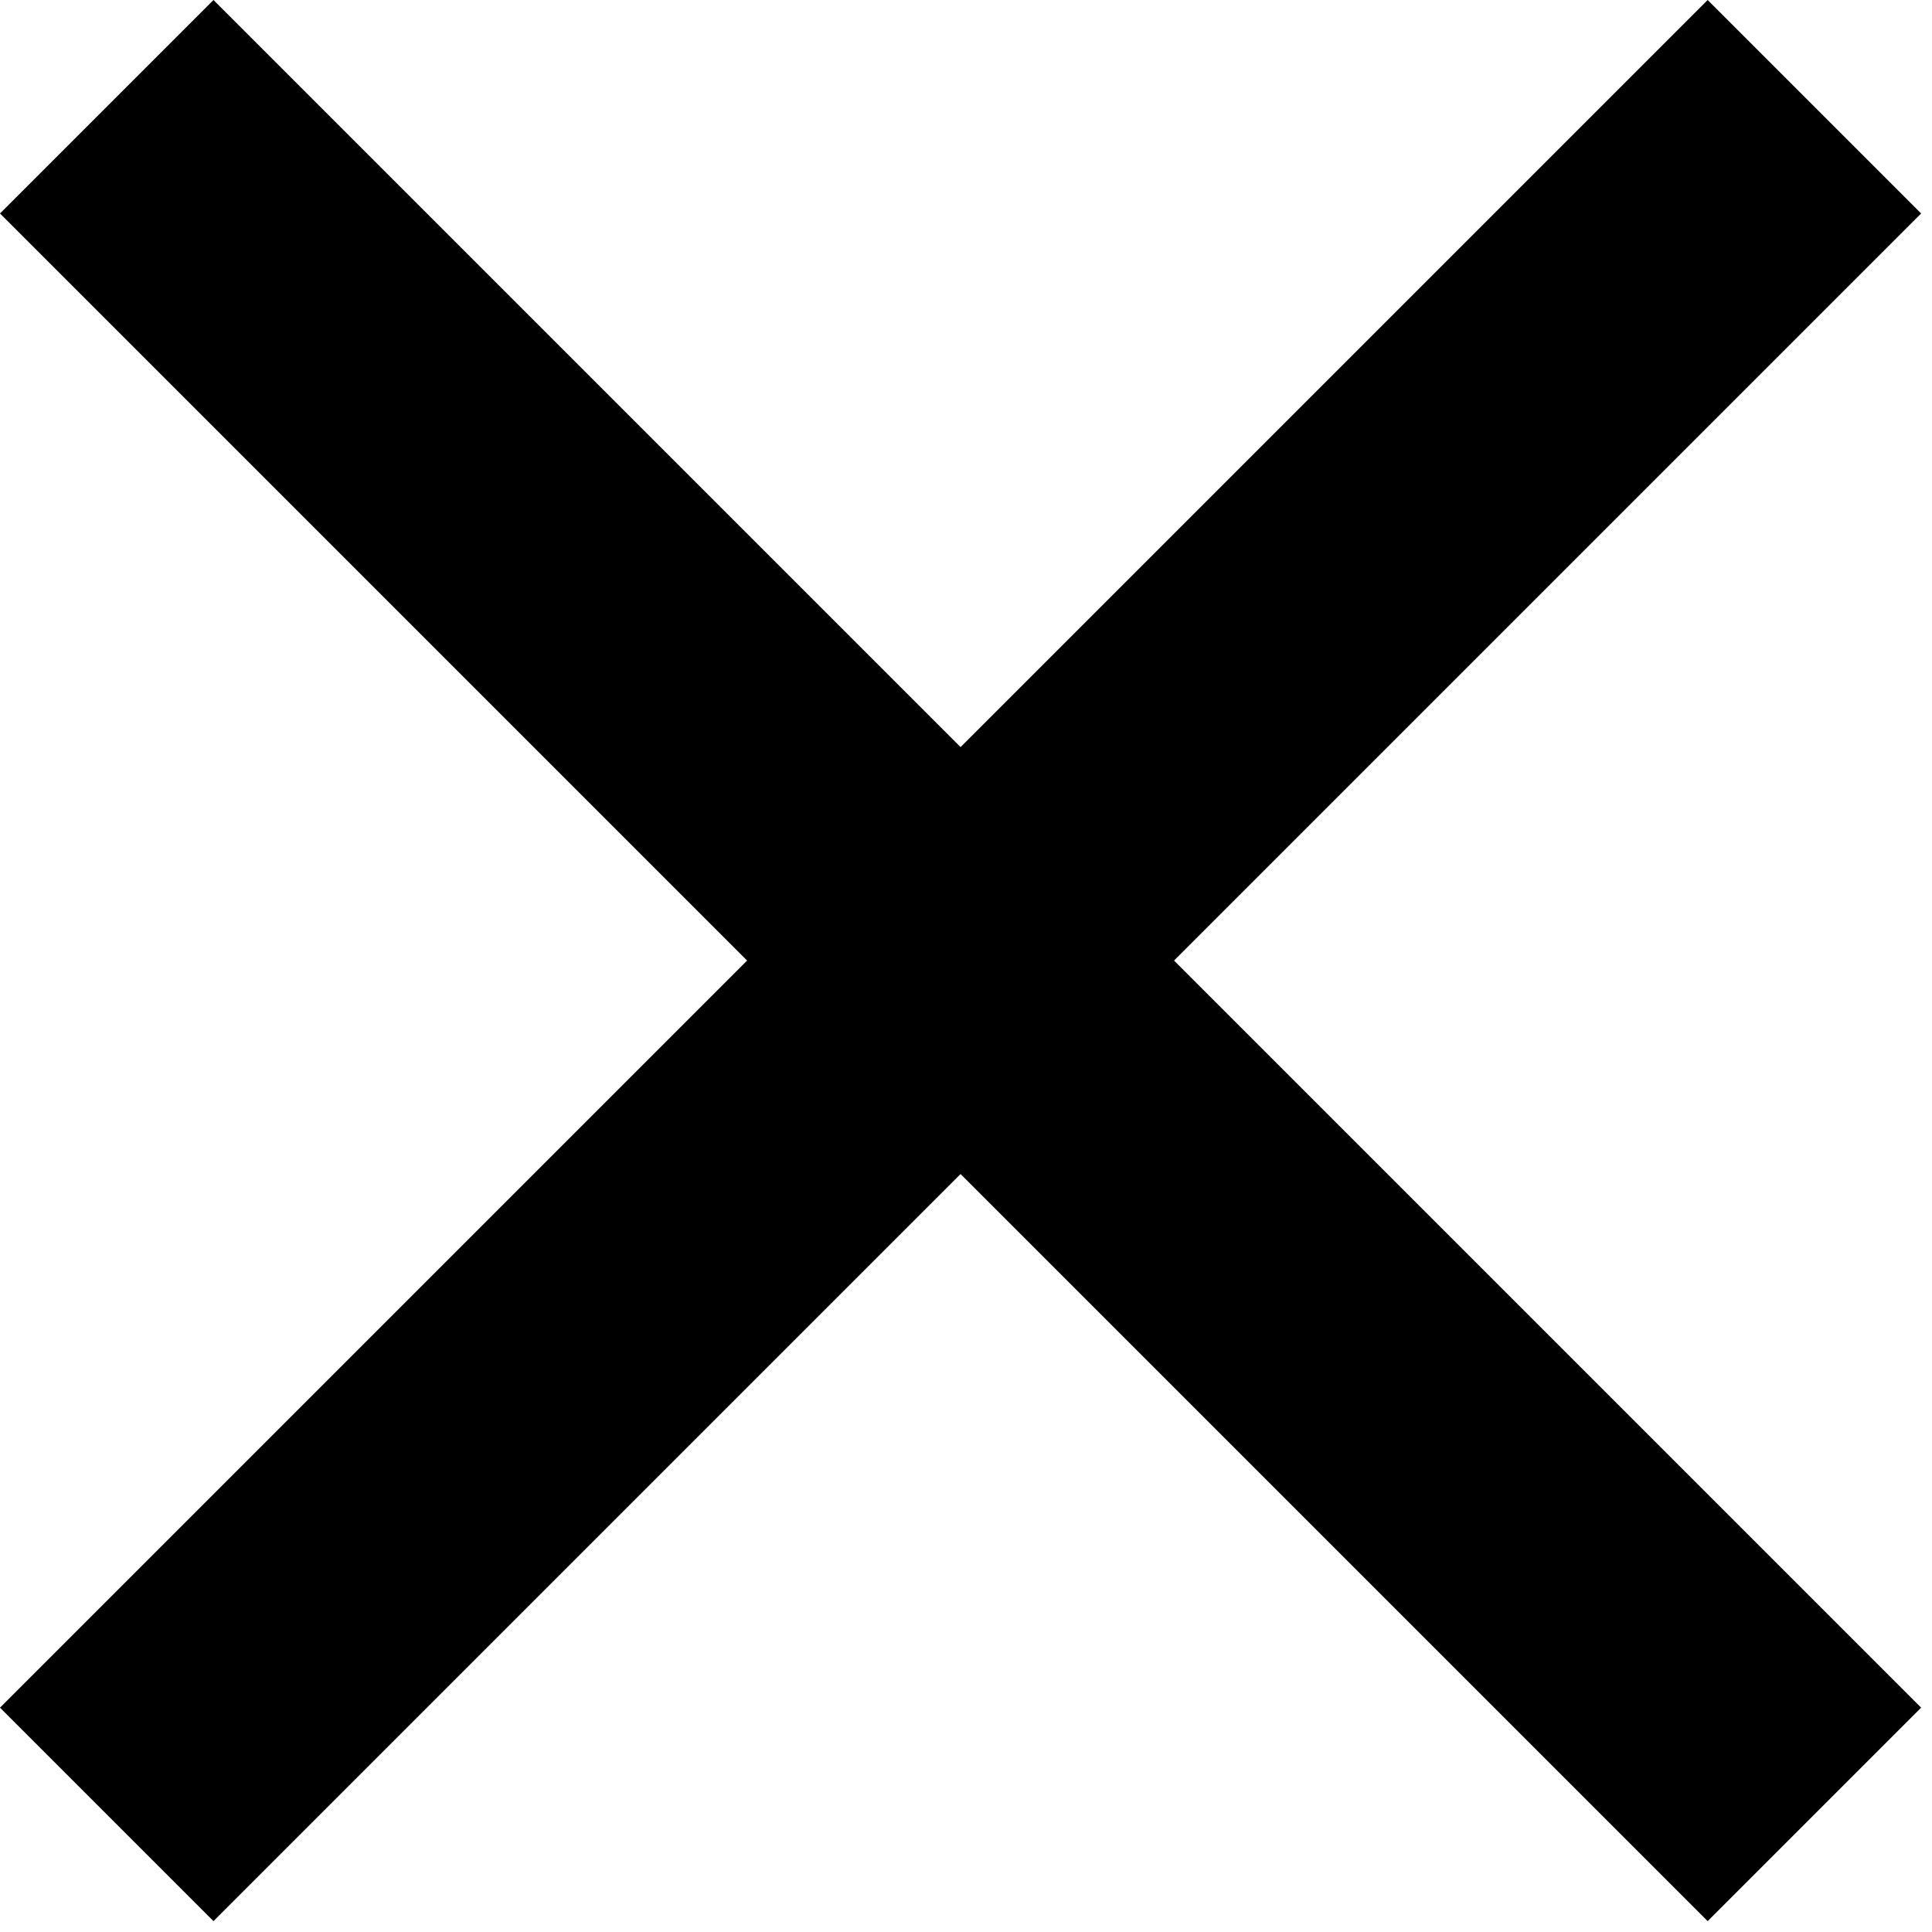 <svg xmlns="http://www.w3.org/2000/svg" width="32" height="32" viewBox="0 0 32 32">
  <rect width="40" height="5" x="-4.09" y="13.41" transform="rotate(-45 15.91 15.91)"/>
  <rect width="40" height="5" x="-4.09" y="13.41" transform="rotate(45 15.91 15.91)"/>
</svg>
